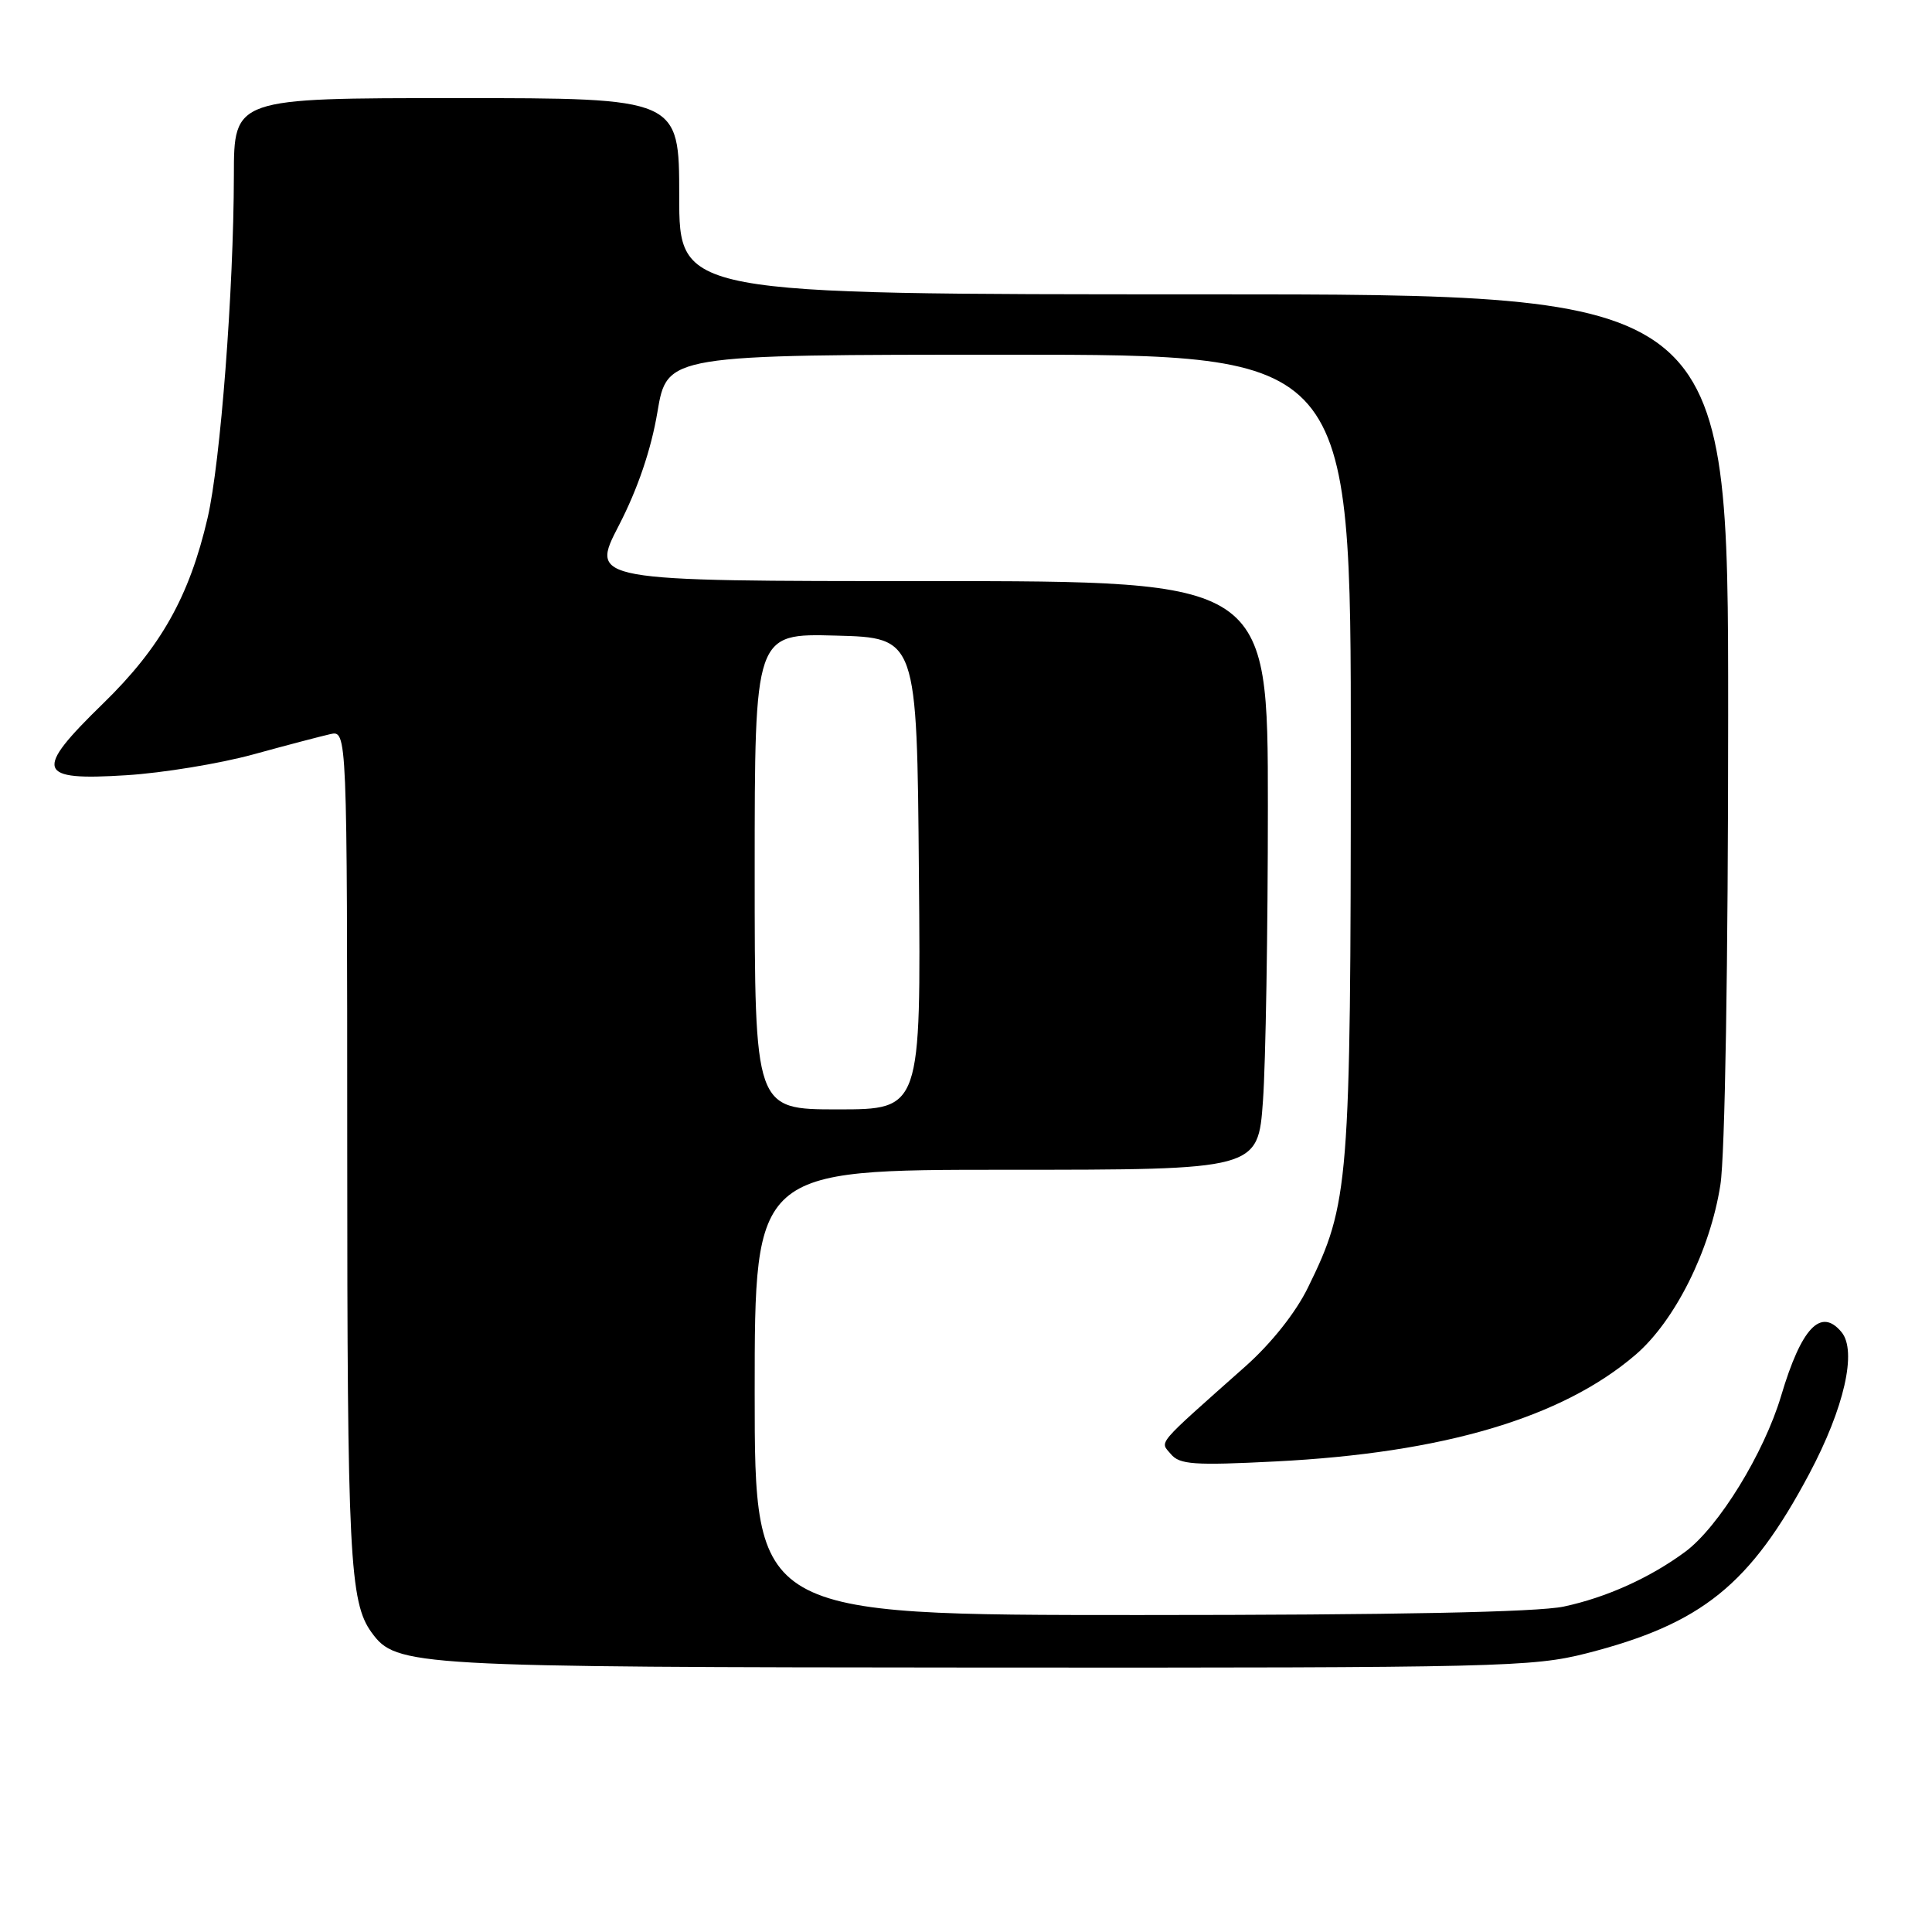 <?xml version="1.0" encoding="UTF-8" standalone="no"?>
<!DOCTYPE svg PUBLIC "-//W3C//DTD SVG 1.1//EN" "http://www.w3.org/Graphics/SVG/1.1/DTD/svg11.dtd" >
<svg xmlns="http://www.w3.org/2000/svg" xmlns:xlink="http://www.w3.org/1999/xlink" version="1.1" viewBox="0 0 256 256">
 <g >
 <path fill="currentColor"
d=" M 210.24 219.07 C 225.52 215.16 231.92 209.99 239.75 195.26 C 244.37 186.56 246.09 179.02 244.01 176.51 C 241.27 173.21 238.70 175.92 236.01 184.95 C 233.75 192.55 227.72 202.35 223.30 205.62 C 218.63 209.07 212.84 211.68 207.20 212.88 C 203.68 213.62 184.83 214.00 150.95 214.00 C 100.00 214.00 100.00 214.00 100.00 184.50 C 100.00 155.00 100.00 155.00 133.35 155.00 C 166.70 155.00 166.70 155.00 167.35 145.85 C 167.71 140.81 168.00 123.26 168.00 106.85 C 168.00 77.00 168.00 77.00 123.09 77.00 C 78.18 77.00 78.18 77.00 82.01 69.61 C 84.50 64.79 86.28 59.56 87.11 54.61 C 88.39 47.00 88.39 47.00 133.70 47.00 C 179.00 47.00 179.00 47.00 178.99 99.75 C 178.97 157.03 178.78 159.46 173.32 170.59 C 171.71 173.90 168.47 177.98 165.08 181.00 C 152.93 191.80 153.69 190.92 155.15 192.68 C 156.30 194.06 158.20 194.20 168.99 193.65 C 191.24 192.53 206.97 187.87 216.71 179.52 C 221.93 175.04 226.60 165.71 227.96 157.00 C 228.57 153.16 228.99 127.69 228.99 94.75 C 229.00 39.00 229.00 39.00 159.50 39.00 C 90.00 39.00 90.00 39.00 90.00 26.00 C 90.00 13.00 90.00 13.00 60.50 13.00 C 31.00 13.00 31.00 13.00 30.99 23.25 C 30.96 38.50 29.22 61.24 27.51 68.62 C 25.09 79.05 21.30 85.78 13.66 93.22 C 4.42 102.22 4.83 103.48 16.77 102.72 C 21.57 102.42 29.10 101.18 33.50 99.98 C 37.90 98.77 42.51 97.56 43.75 97.28 C 46.00 96.77 46.00 96.77 46.01 152.13 C 46.01 206.20 46.32 212.32 49.25 216.33 C 52.52 220.80 54.39 220.91 130.59 220.96 C 198.68 221.00 203.10 220.89 210.24 219.07 Z  M 100.00 115.47 C 100.00 83.93 100.00 83.93 110.75 84.22 C 121.50 84.50 121.50 84.50 121.76 115.75 C 122.03 147.00 122.03 147.00 111.01 147.00 C 100.00 147.00 100.00 147.00 100.00 115.47 Z "/>
</g>
</svg>
